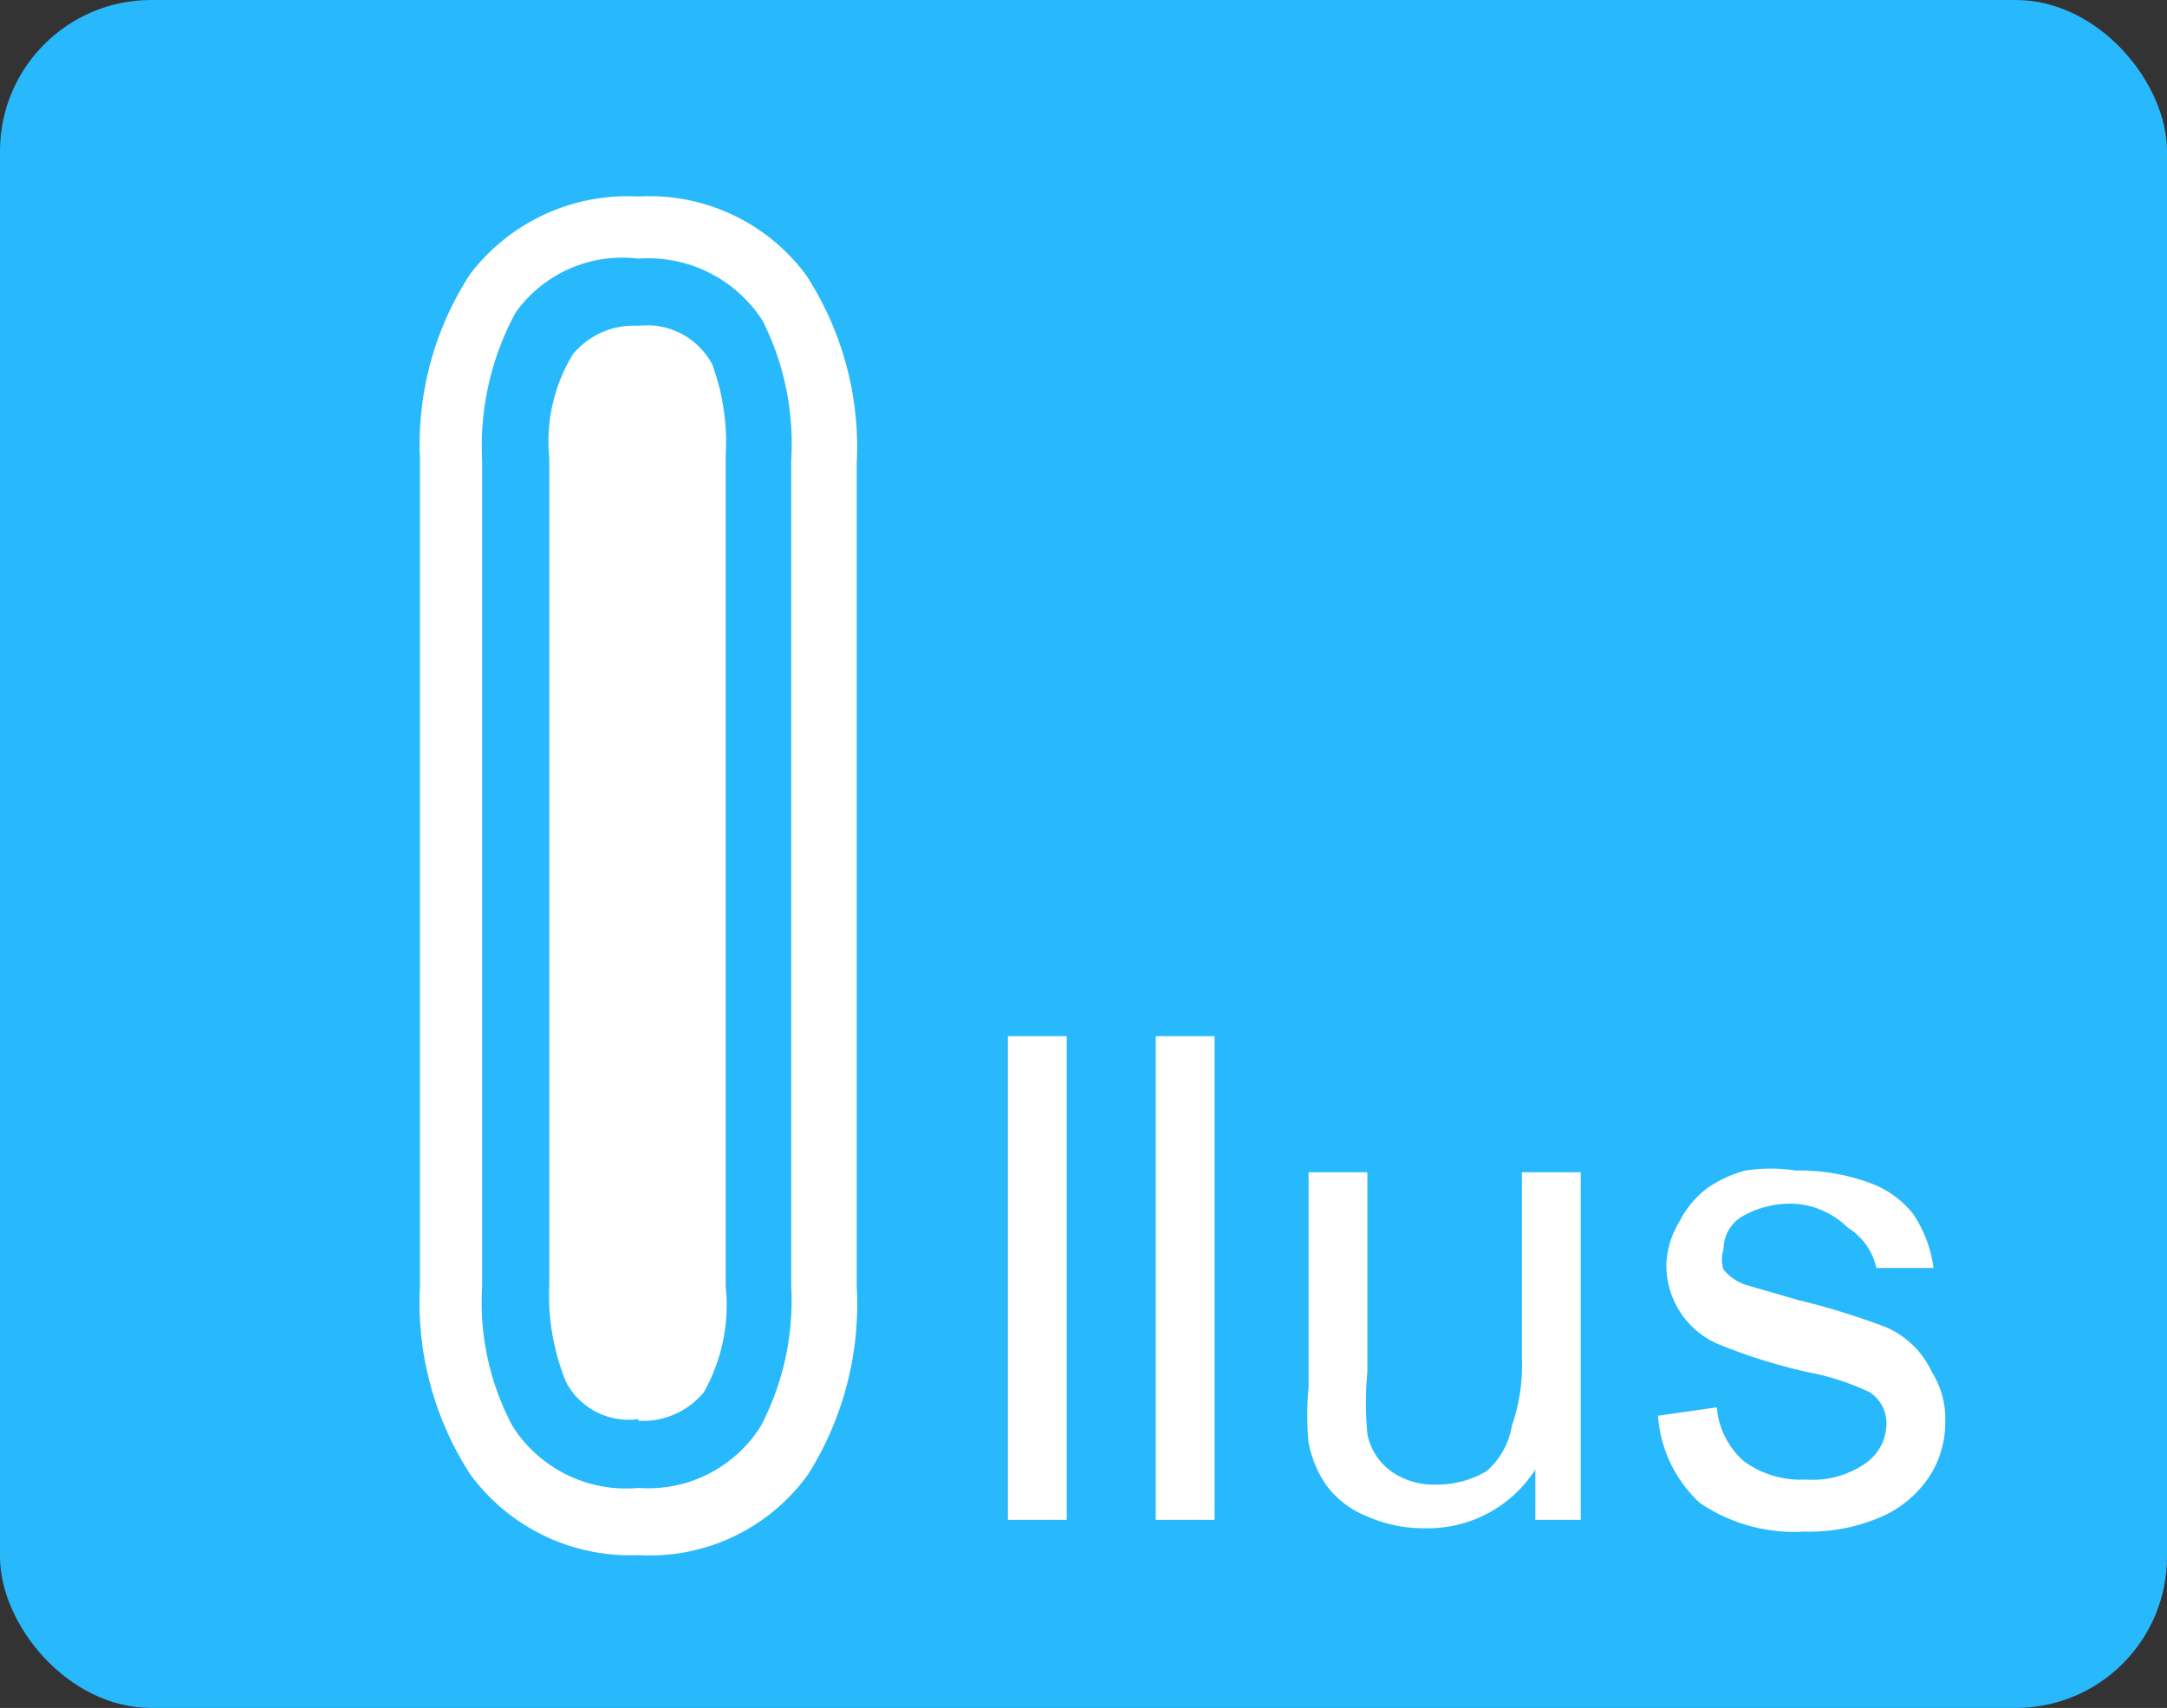 <svg id="icon" xmlns="http://www.w3.org/2000/svg" viewBox="0 0 12.9 10.17"><rect x="0" y="0" width="12.9" height="10.17" fill="#333333" stroke="none"/><defs><style>.cls-1{fill:#28b9fc;}.cls-2{isolation:isolate;}.cls-3{fill:#fff;}</style></defs><title>Icon</title><rect class="cls-1" width="12.9" height="10.17" rx="0.9" ry="0.9"/><g class="cls-2"><path class="cls-3" d="M3.8,10.09a1.18,1.18,0,0,1-1-.48,1.88,1.88,0,0,1-.3-1.12V3.56a1.86,1.86,0,0,1,.3-1.1A1.18,1.18,0,0,1,3.8,2a1.16,1.16,0,0,1,1,.47,1.88,1.88,0,0,1,.3,1.12V8.49a1.9,1.9,0,0,1-.29,1.12A1.16,1.16,0,0,1,3.8,10.09Zm0-.4a.79.79,0,0,0,.73-.37,1.61,1.61,0,0,0,.18-.83V3.57a1.63,1.63,0,0,0-.17-.83.81.81,0,0,0-.74-.37.78.78,0,0,0-.73.32,1.67,1.67,0,0,0-.2.88V8.49a1.57,1.57,0,0,0,.18.83A.8.8,0,0,0,3.8,9.69Zm0-.41a.42.42,0,0,1-.43-.22,1.36,1.36,0,0,1-.1-.58V3.56a1,1,0,0,1,.14-.62.47.47,0,0,1,.39-.17A.44.44,0,0,1,4.24,3a1.34,1.34,0,0,1,.08.54V8.49a1.06,1.06,0,0,1-.13.63A.47.47,0,0,1,3.8,9.29Z" transform="translate(0 -0.83)"/></g><g class="cls-2"><path class="cls-3" d="M6,9.88V7h.35V9.88Z" transform="translate(0 -0.83)"/><path class="cls-3" d="M6.88,9.88V7h.35V9.88Z" transform="translate(0 -0.83)"/><path class="cls-3" d="M9.14,9.88v-.3a.76.76,0,0,1-.66.35.83.83,0,0,1-.34-.07.56.56,0,0,1-.24-.18.66.66,0,0,1-.11-.26,1.76,1.76,0,0,1,0-.33V7.81h.35V9a2,2,0,0,0,0,.37.36.36,0,0,0,.14.22.44.44,0,0,0,.27.08.58.58,0,0,0,.3-.08A.46.46,0,0,0,9,9.32a1.11,1.11,0,0,0,.06-.41V7.81h.35V9.88Z" transform="translate(0 -0.83)"/><path class="cls-3" d="M9.87,9.26l.35-.05a.48.48,0,0,0,.16.32.57.57,0,0,0,.37.11.55.55,0,0,0,.36-.1.29.29,0,0,0,.12-.23.22.22,0,0,0-.1-.19A1.52,1.52,0,0,0,10.76,9a3.28,3.28,0,0,1-.54-.17.51.51,0,0,1-.3-.48A.53.53,0,0,1,10,8.1a.56.56,0,0,1,.17-.2.74.74,0,0,1,.22-.1,1,1,0,0,1,.3,0,1.2,1.2,0,0,1,.43.07.58.58,0,0,1,.27.19.75.75,0,0,1,.12.32l-.34,0A.38.38,0,0,0,11,8.14.5.5,0,0,0,10.71,8a.57.57,0,0,0-.35.08.23.23,0,0,0-.1.19.19.19,0,0,0,0,.12.3.3,0,0,0,.13.09l.31.09a4.45,4.45,0,0,1,.52.16A.53.53,0,0,1,11.5,9a.52.52,0,0,1,.08.3.59.59,0,0,1-.1.33.66.66,0,0,1-.3.24,1.08,1.08,0,0,1-.44.08,1,1,0,0,1-.62-.17A.78.78,0,0,1,9.87,9.26Z" transform="translate(0 -0.83)"/></g></svg>